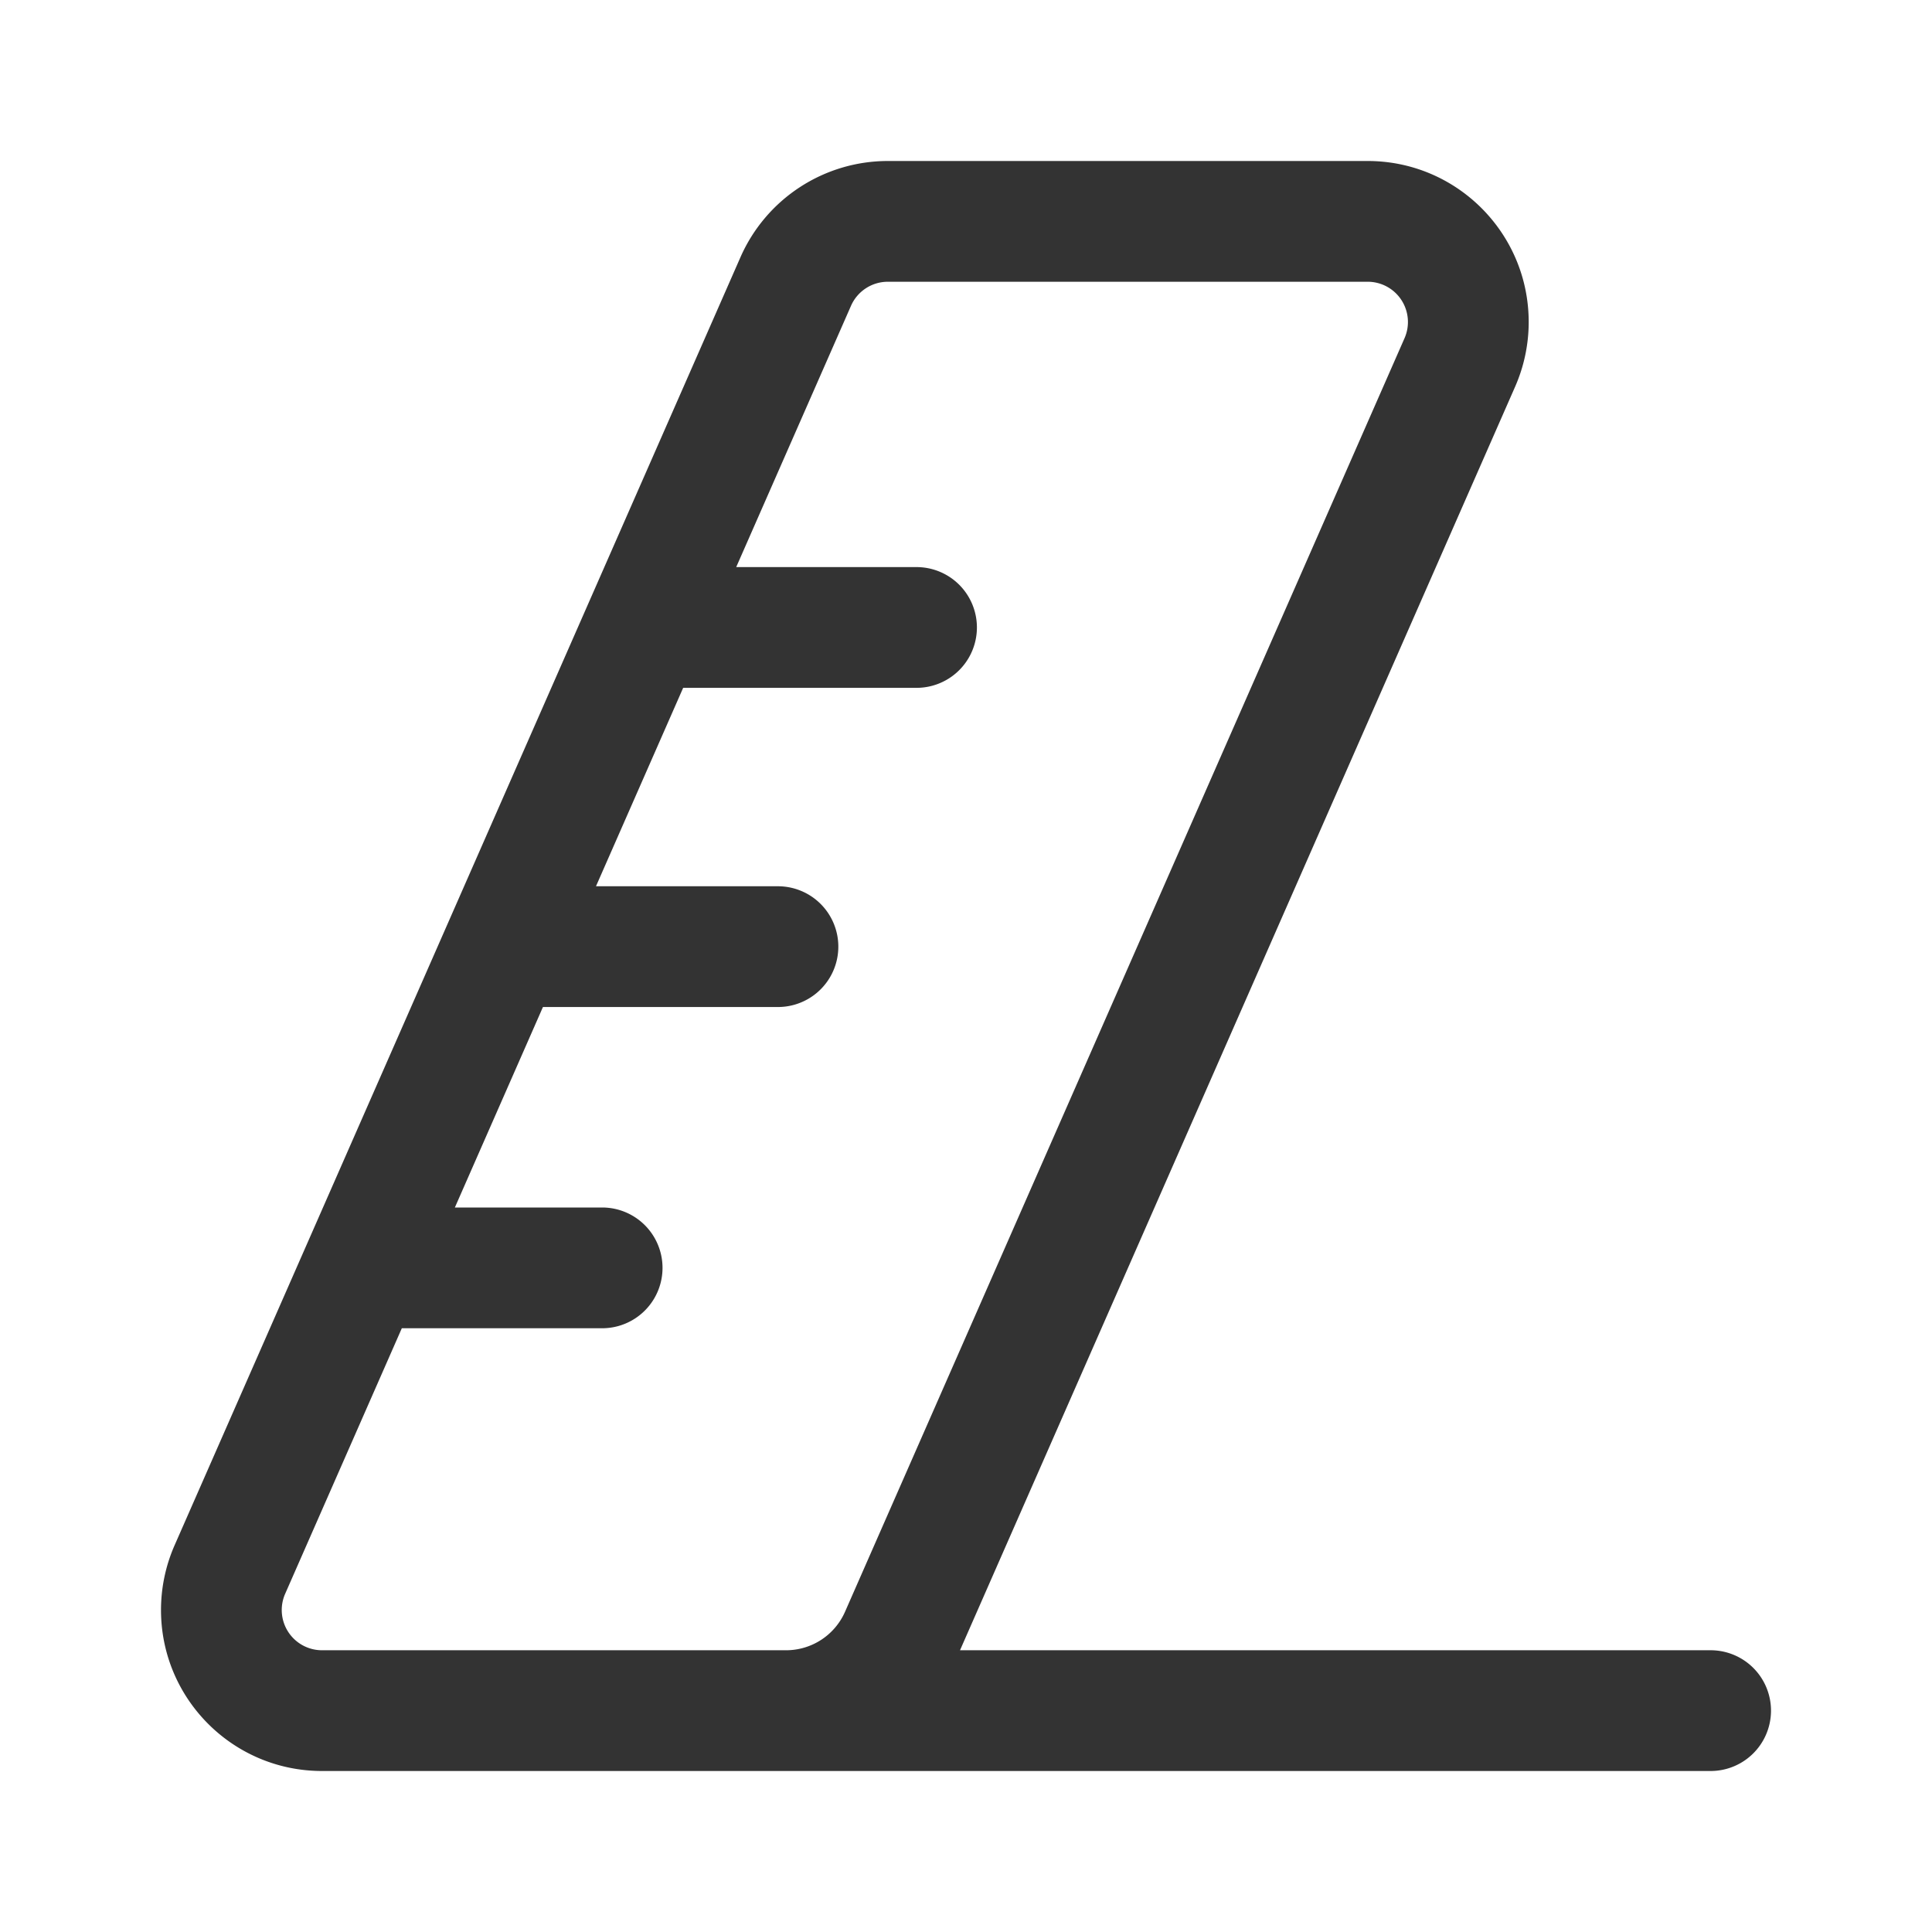 <?xml version="1.0" standalone="no"?><!DOCTYPE svg PUBLIC "-//W3C//DTD SVG 1.1//EN" "http://www.w3.org/Graphics/SVG/1.1/DTD/svg11.dtd"><svg t="1729064481676" class="icon" viewBox="0 0 1024 1024" version="1.1" xmlns="http://www.w3.org/2000/svg" p-id="7399" xmlns:xlink="http://www.w3.org/1999/xlink" width="200" height="200"><path d="M390.208 300.57h95.573a32 32 0 0 1 0 64h-123.691l-46.204 105.169H412.331a32 32 0 0 1 0 64H287.774L241.088 640h78.063a32 32 0 1 1 0 64H212.971l-61.837 140.753A21.333 21.333 0 0 0 170.667 874.667h245.969a34.133 34.133 0 0 0 31.249-20.403L744.435 179.243A21.333 21.333 0 0 0 724.902 149.333h-254.323a21.333 21.333 0 0 0-19.533 12.753L390.208 300.57zM508.821 874.667H906.667a32 32 0 1 1 0 64H170.667c-47.13 0-85.333-38.204-85.333-85.333a85.333 85.333 0 0 1 7.211-34.321l299.908-682.667A85.333 85.333 0 0 1 470.575 85.333H724.907c47.13 0 85.333 38.204 85.333 85.333a85.333 85.333 0 0 1-7.206 34.321L508.826 874.667z" fill="#333333" p-id="7400"></path></svg>